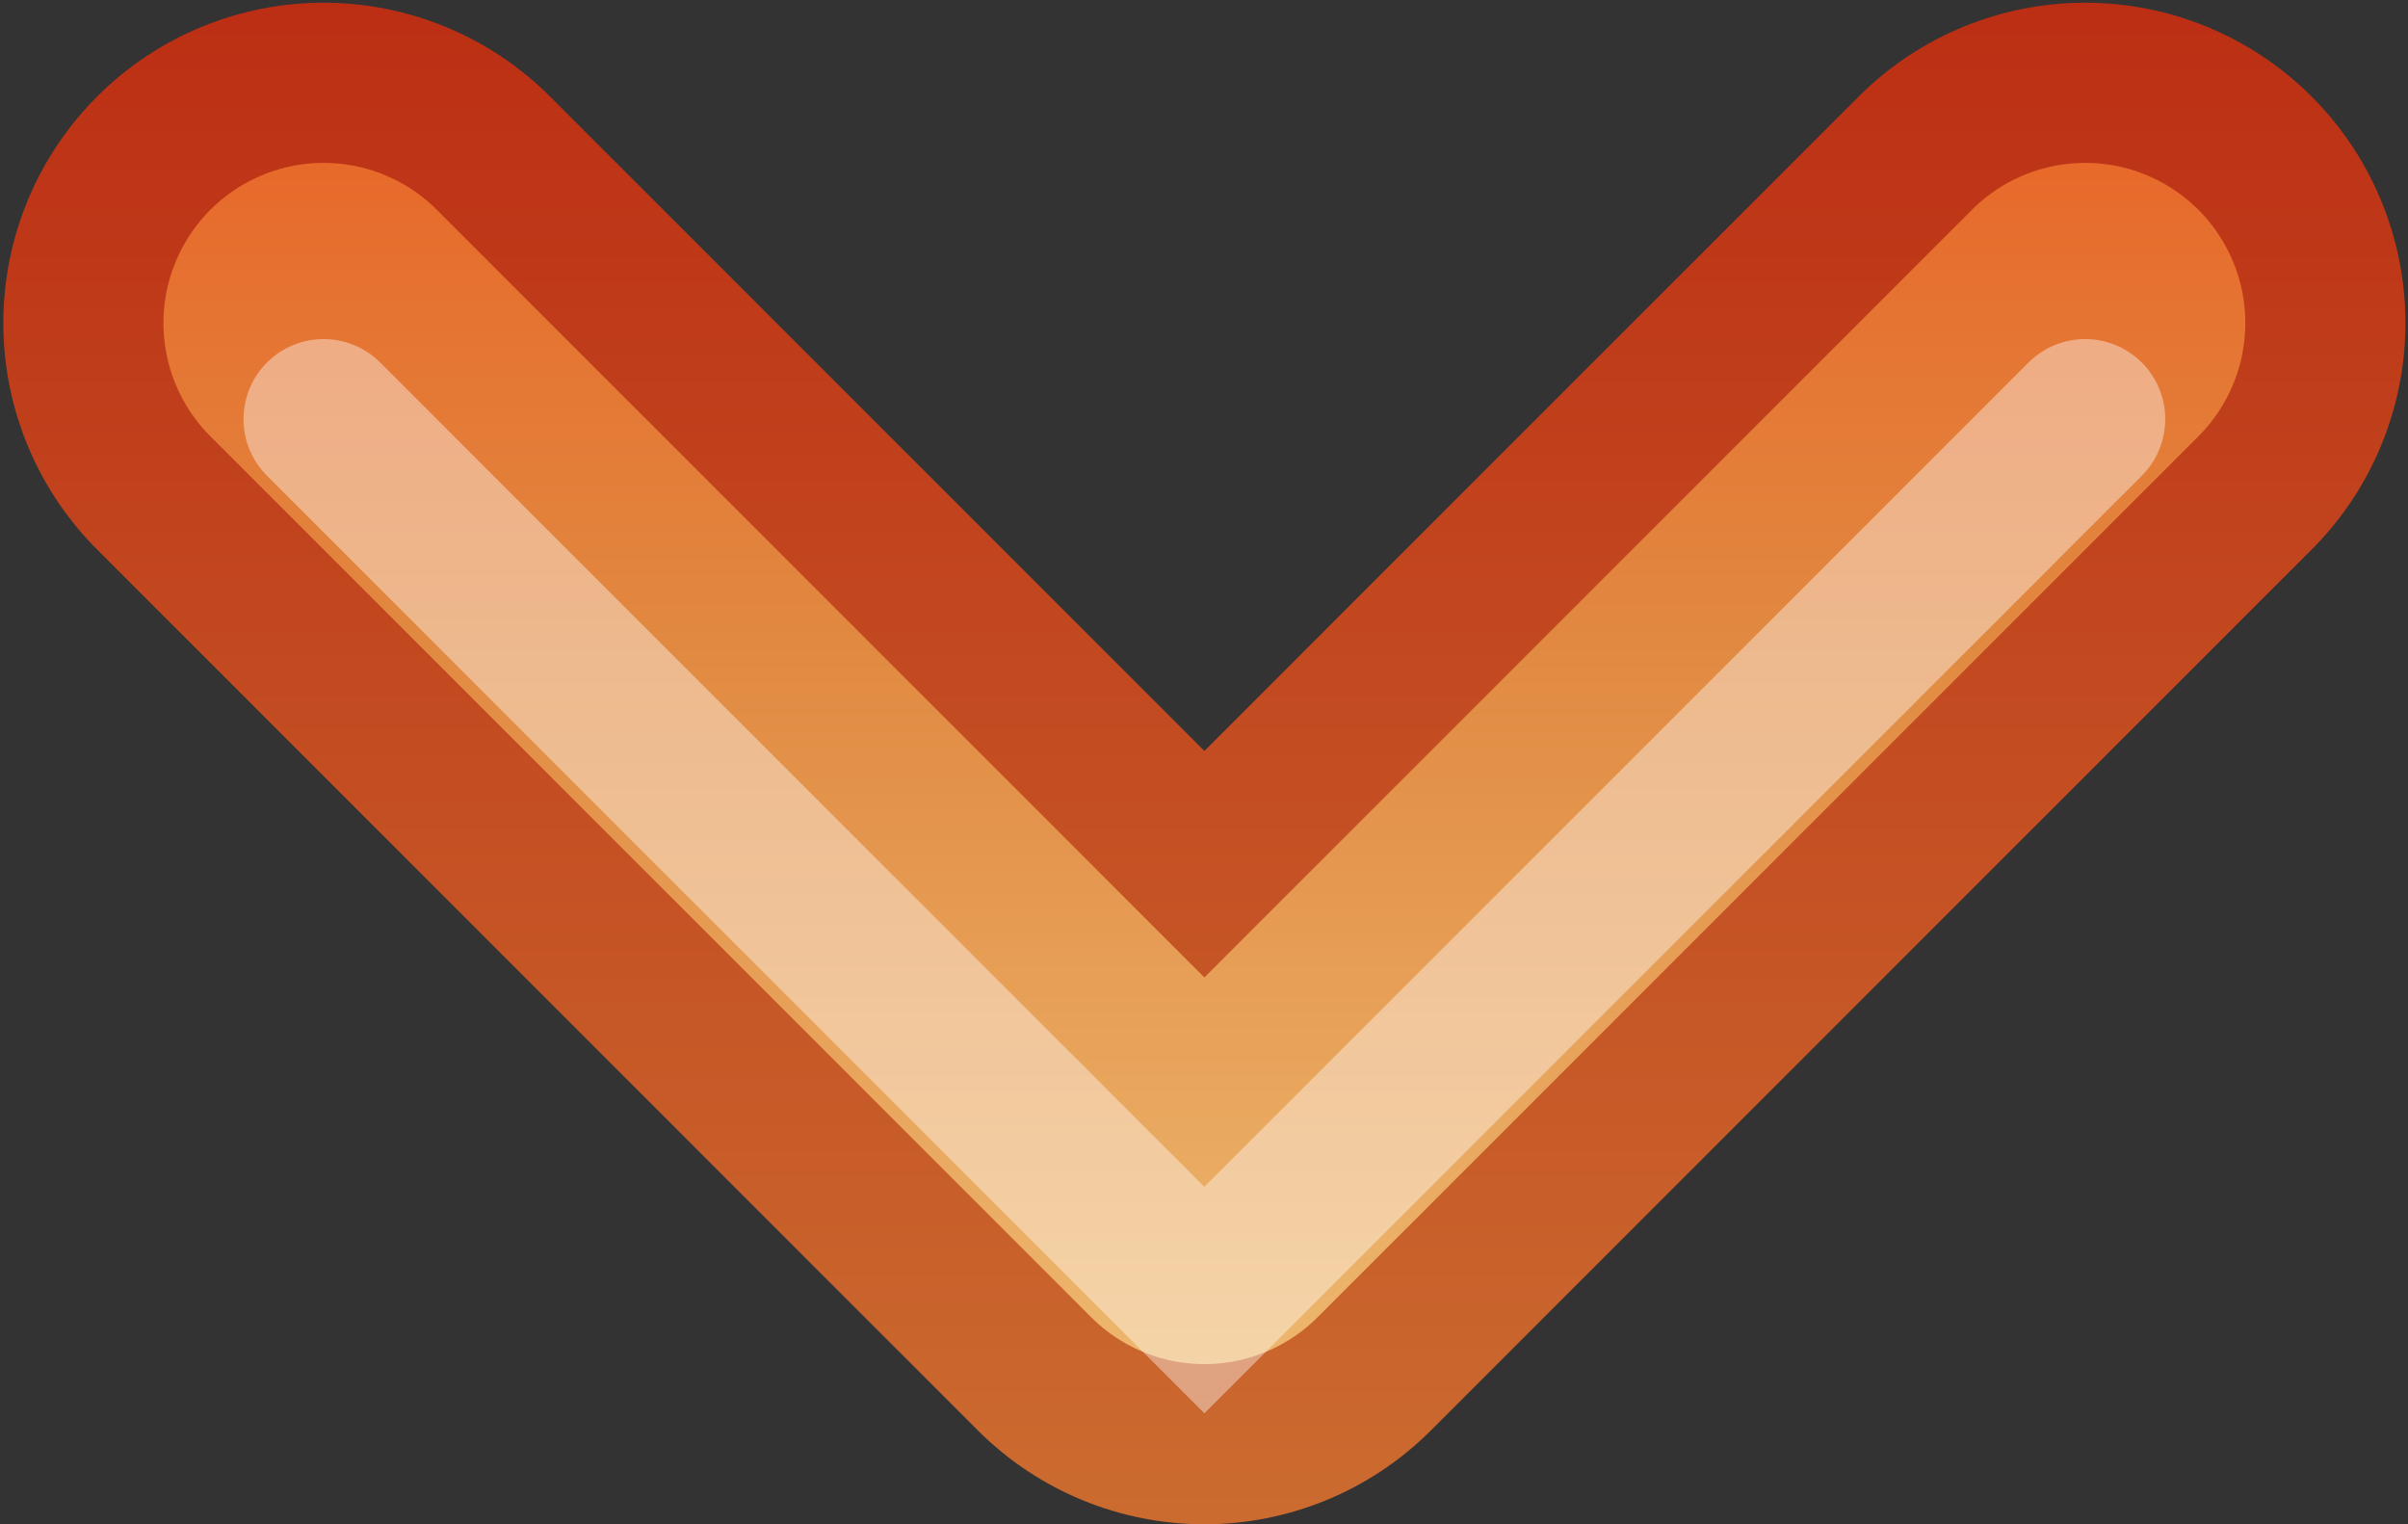 <?xml version="1.0" encoding="UTF-8" standalone="no"?>
<!-- Created with Inkscape (http://www.inkscape.org/) -->

<svg
   xmlns:dc="http://purl.org/dc/elements/1.1/"
   xmlns:cc="http://creativecommons.org/ns#"
   xmlns:rdf="http://www.w3.org/1999/02/22-rdf-syntax-ns#"
   xmlns:svg="http://www.w3.org/2000/svg"
   xmlns="http://www.w3.org/2000/svg"
   xmlns:sodipodi="http://sodipodi.sourceforge.net/DTD/sodipodi-0.dtd"
   xmlns:inkscape="http://www.inkscape.org/namespaces/inkscape"
   id="svg3691"
   height="10.146"
   width="16.029"
   version="1.1"
   sodipodi:docname="arrowdown.svg"
   inkscape:version="0.92.3 (2405546, 2018-03-11)">
  <rect width="100%" height="100%" fill="#333333" stroke="none"/>
  <sodipodi:namedview
     pagecolor="#ffffff"
     bordercolor="#666666"
     borderopacity="1"
     objecttolerance="10"
     gridtolerance="10"
     guidetolerance="10"
     inkscape:pageopacity="0"
     inkscape:pageshadow="2"
     inkscape:window-width="640"
     inkscape:window-height="480"
     id="namedview1287"
     showgrid="false"
     inkscape:zoom="17.191534"
     inkscape:cx="21.148357"
     inkscape:cy="0.18091343"
     inkscape:current-layer="svg3691"
     fit-margin-top="0"
     fit-margin-left="0"
     fit-margin-right="0"
     fit-margin-bottom="0" />
  <defs
     id="defs3693">
    <linearGradient
       id="linearGradient4884"
       y2="224.68"
       gradientUnits="userSpaceOnUse"
       x2="31.341"
       y1="235.03"
       x1="31.341">
      <stop
         id="stop4024-2-8"
         style="stop-color:#555753"
         offset="0" />
      <stop
         id="stop4026-8-3"
         style="stop-color:#babdb6"
         offset="1" />
    </linearGradient>
    <linearGradient
       id="linearGradient3655"
       y2="225"
       gradientUnits="userSpaceOnUse"
       x2="23.5"
       y1="225"
       x1="34.5">
      <stop
         id="stop2605-6"
         style="stop-color:#bb2b12"
         offset="0" />
      <stop
         id="stop2607-3"
         style="stop-color:#cd7233"
         offset="1" />
    </linearGradient>
    <linearGradient
       id="linearGradient3663"
       y2="229"
       gradientUnits="userSpaceOnUse"
       x2="35.5"
       y1="229"
       x1="24.5">
      <stop
         id="stop2612-7"
         style="stop-color:#f0c178"
         offset="0" />
      <stop
         id="stop2614-5"
         style="stop-color:#e18941"
         offset=".5" />
      <stop
         id="stop2616-9"
         style="stop-color:#ec4f18"
         offset="1" />
    </linearGradient>
  </defs>
  <g
     id="layer1"
     transform="matrix(1.066,0,0,-1.066,0.022,13.343)">
    <g
       id="g4946"
       style="enable-background:new"
       transform="matrix(0,1,1,0,-219,-21.5)">
      <g
         id="g4873"
         style="stroke:url(#linearGradient4884)">
        <path
           id="path2932-4"
           style="fill:none;stroke:url(#linearGradient3655);stroke-width:4;stroke-linecap:round;stroke-linejoin:round;enable-background:new"
           d="m 32,221 -5.5,5.5 5.5,5.5"
           inkscape:connector-curvature="0" />
      </g>
      <path
         id="path2932"
         style="fill:none;stroke:url(#linearGradient3663);stroke-width:2;stroke-linecap:round;stroke-linejoin:round"
         d="m 32,221 -5.5,5.5 5.5,5.5"
         inkscape:connector-curvature="0" />
      <path
         id="path2932-0-9-9"
         style="opacity:0.4;fill:none;stroke:#ffffff;stroke-linecap:round;enable-background:new"
         d="m 31.4,232 -5.5,-5.5 5.5,-5.5"
         inkscape:connector-curvature="0" />
    </g>
  </g>
</svg>
